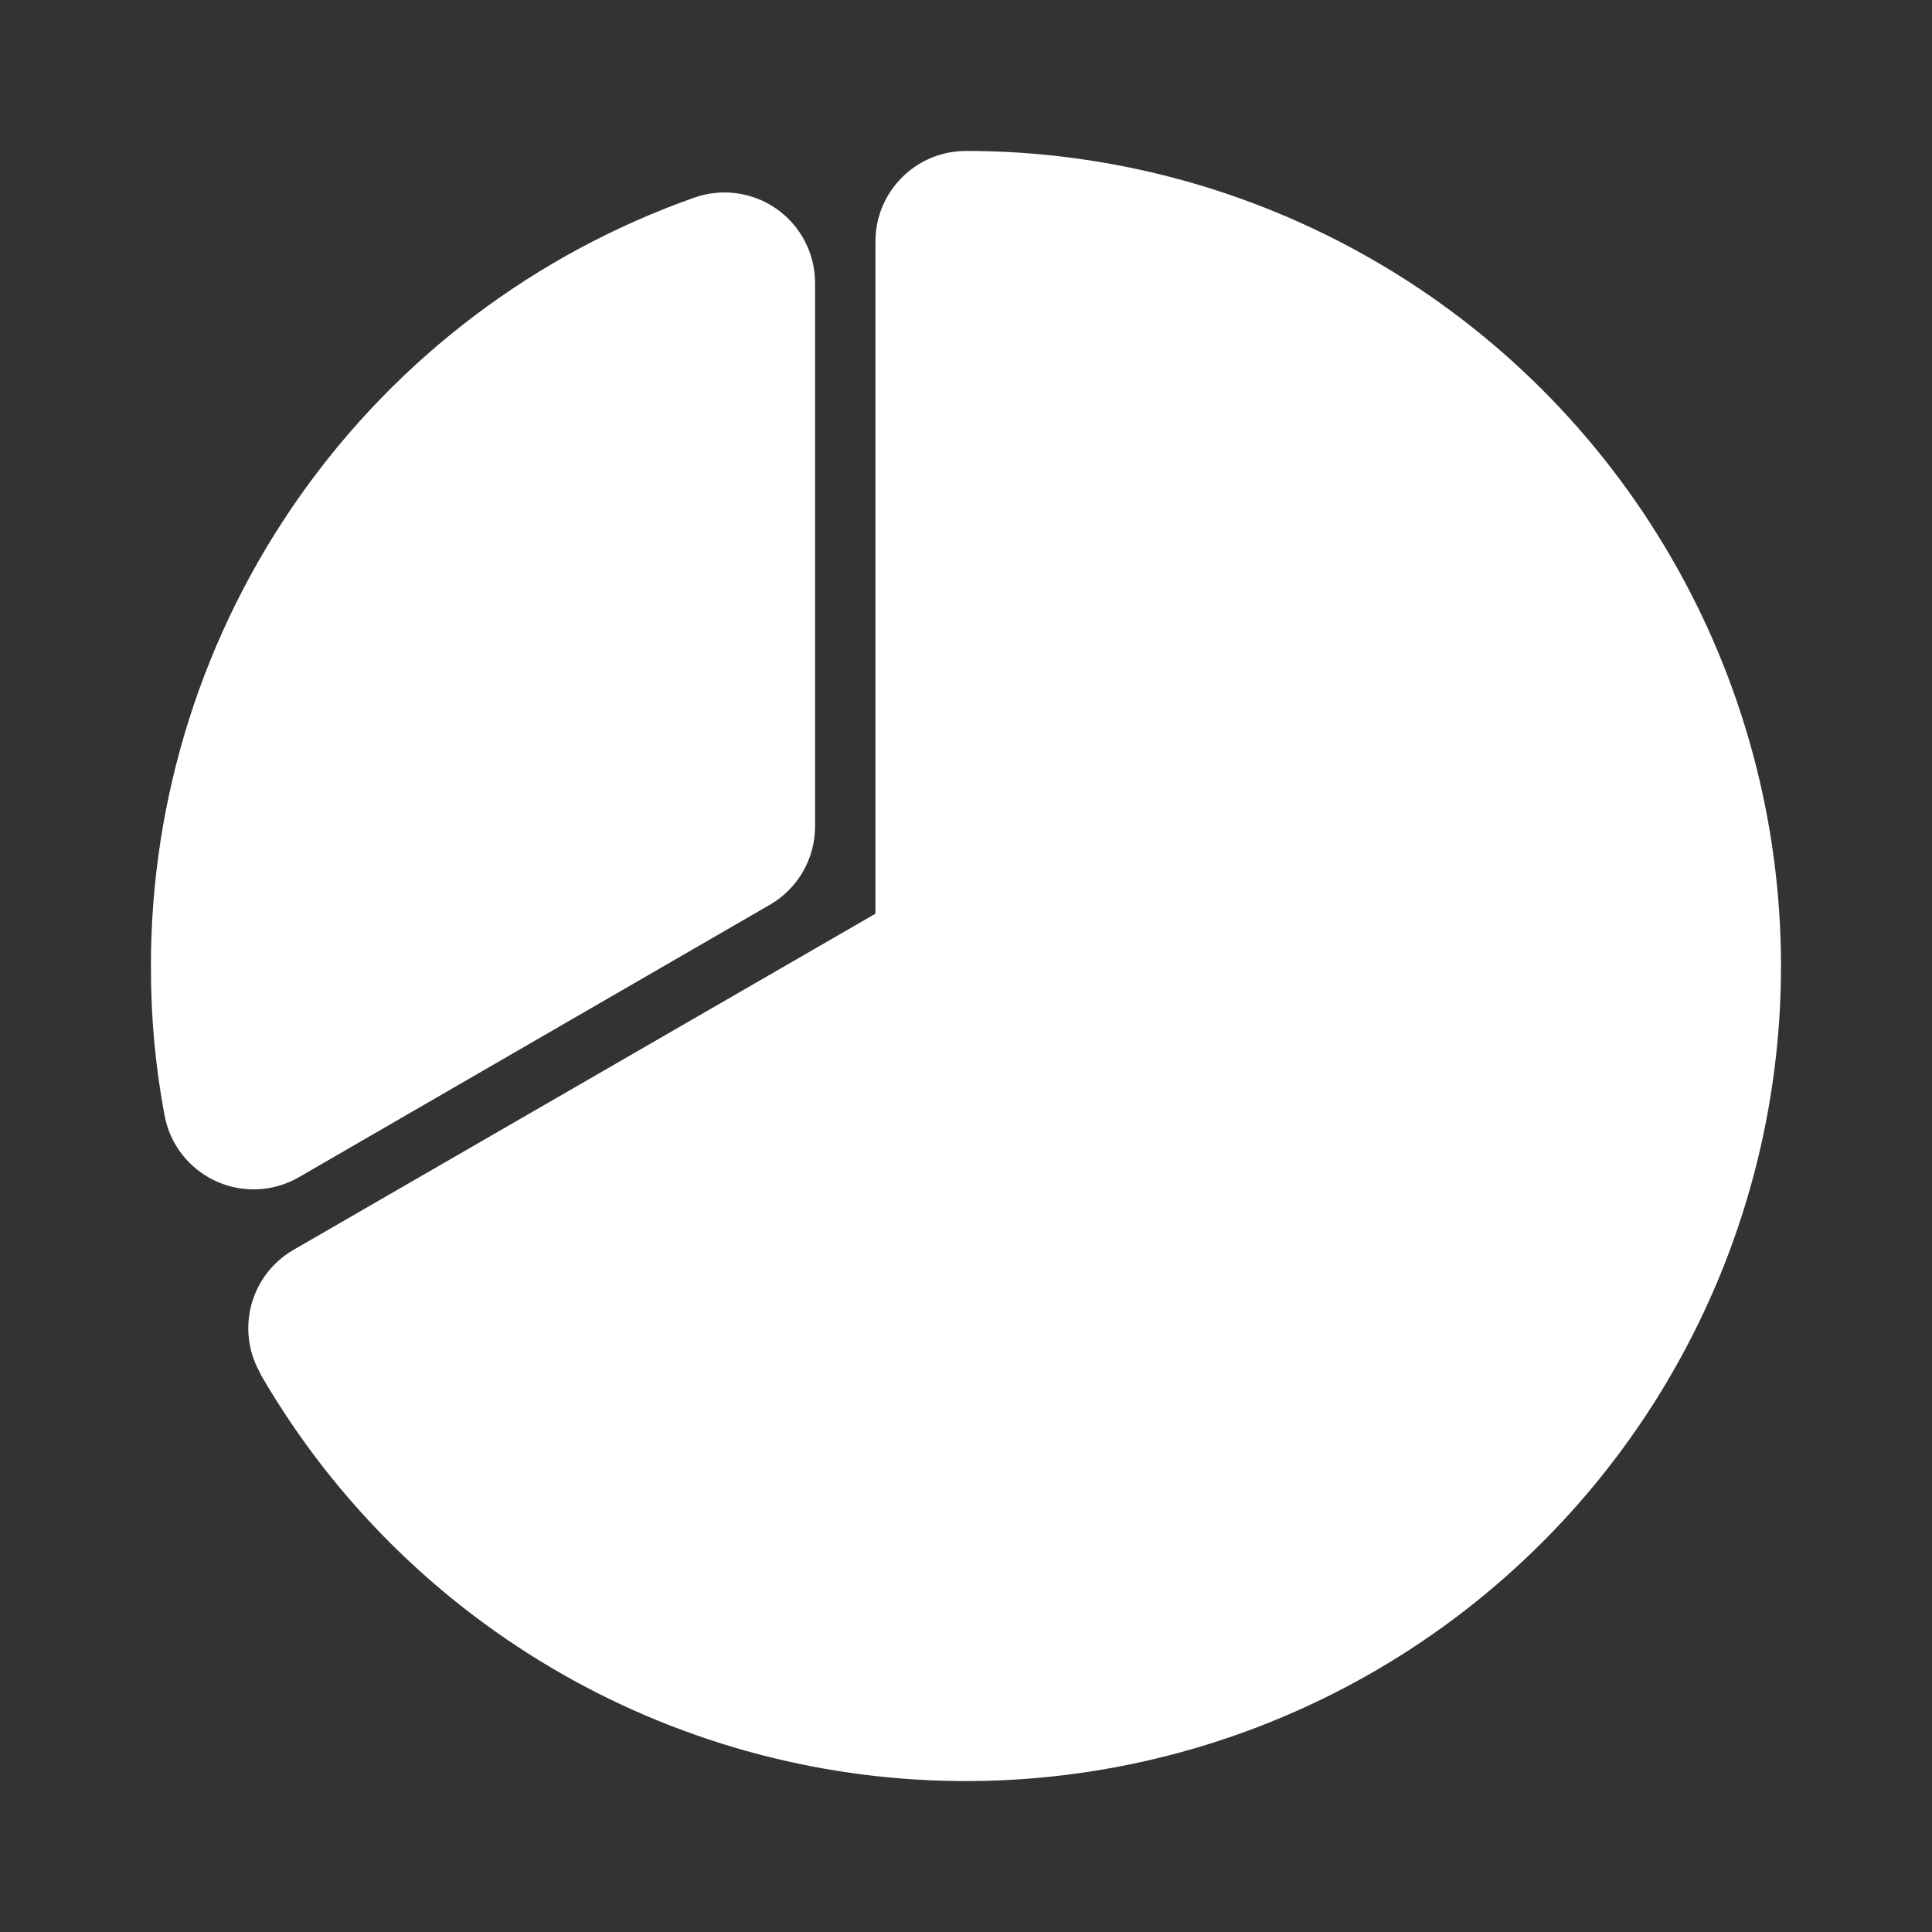 <svg width="32" height="32" viewBox="0 0 32 32" fill="none" xmlns="http://www.w3.org/2000/svg">
<rect x="0" y="0" width="32" height="32" fill="#333333" stroke="none"/>
<path d="M15.898 3.005C15.394 3.056 15 3.482 15 4L15 15.423L5.112 21.134C4.64 21.407 4.474 22.008 4.737 22.483C4.752 22.517 4.769 22.549 4.788 22.581C5.941 24.546 7.59 26.173 9.57 27.299C11.55 28.426 13.791 29.012 16.069 29C18.347 28.988 20.581 28.377 22.549 27.229C24.517 26.081 26.148 24.437 27.28 22.46C28.412 20.483 29.005 18.244 28.999 15.966C28.993 13.688 28.388 11.451 27.246 9.481C26.104 7.51 24.463 5.874 22.49 4.736C20.516 3.599 18.278 3 16 3L15.898 3.005Z" fill="white"/>
<path d="M12.578 3.871C12.843 4.059 13 4.363 13 4.688V13.688C13 14.044 12.81 14.374 12.501 14.553L4.701 19.066C4.42 19.228 4.078 19.244 3.783 19.109C3.488 18.974 3.277 18.704 3.217 18.385C3.069 17.598 2.997 16.799 3 15.998C2.999 13.31 3.832 10.688 5.384 8.493C6.936 6.298 9.132 4.639 11.668 3.744C11.973 3.637 12.313 3.684 12.578 3.871Z" fill="white"/>
<path fill-rule="evenodd" clip-rule="evenodd" d="M15.988 2.5L16 2.5C18.366 2.5 20.69 3.122 22.739 4.303C24.789 5.484 26.492 7.183 27.678 9.23C28.865 11.276 29.492 13.599 29.499 15.964C29.505 18.33 28.89 20.655 27.714 22.708C26.539 24.761 24.844 26.469 22.801 27.661C20.758 28.853 18.437 29.487 16.072 29.5C13.706 29.513 11.379 28.904 9.323 27.734C7.267 26.564 5.554 24.874 4.357 22.834C4.332 22.793 4.31 22.75 4.29 22.707C3.909 21.996 4.159 21.107 4.862 20.701L14.5 15.134L14.5 4C14.5 3.223 15.091 2.584 15.848 2.508L15.86 2.506L15.988 2.5ZM16.013 3.5L15.938 3.504C15.691 3.534 15.5 3.745 15.5 4C15.5 4 15.5 4 15.5 4L15.5 15.711L5.363 21.567C5.126 21.703 5.043 22.004 5.175 22.241L5.185 22.26L5.193 22.279C5.201 22.295 5.209 22.312 5.219 22.328C6.328 24.217 7.913 25.781 9.817 26.865C11.721 27.948 13.876 28.512 16.066 28.5C18.256 28.488 20.405 27.901 22.297 26.797C24.189 25.694 25.758 24.112 26.846 22.211C27.935 20.311 28.505 18.157 28.499 15.967C28.493 13.777 27.912 11.626 26.813 9.731C25.715 7.836 24.138 6.263 22.24 5.17C20.346 4.078 18.199 3.502 16.013 3.5ZM12.289 4.279C12.156 4.186 11.987 4.162 11.834 4.216C9.396 5.076 7.285 6.671 5.792 8.782C4.3 10.892 3.499 13.413 3.5 15.998L3.5 16C3.497 16.769 3.567 17.537 3.709 18.292C3.739 18.452 3.844 18.587 3.992 18.654C4.139 18.722 4.31 18.714 4.45 18.633L12.251 14.12C12.405 14.031 12.5 13.866 12.5 13.688V4.688C12.5 4.525 12.421 4.373 12.289 4.279ZM11.501 3.273C11.96 3.111 12.469 3.182 12.867 3.463C13.264 3.744 13.5 4.201 13.5 4.688V13.688C13.5 14.223 13.215 14.718 12.751 14.986L4.951 19.498C4.53 19.742 4.017 19.766 3.575 19.563C3.132 19.36 2.816 18.956 2.726 18.477C2.572 17.66 2.497 16.829 2.5 15.997C2.499 13.206 3.364 10.484 4.976 8.205C6.588 5.925 8.868 4.202 11.501 3.273Z" fill="white"/>
</svg>

